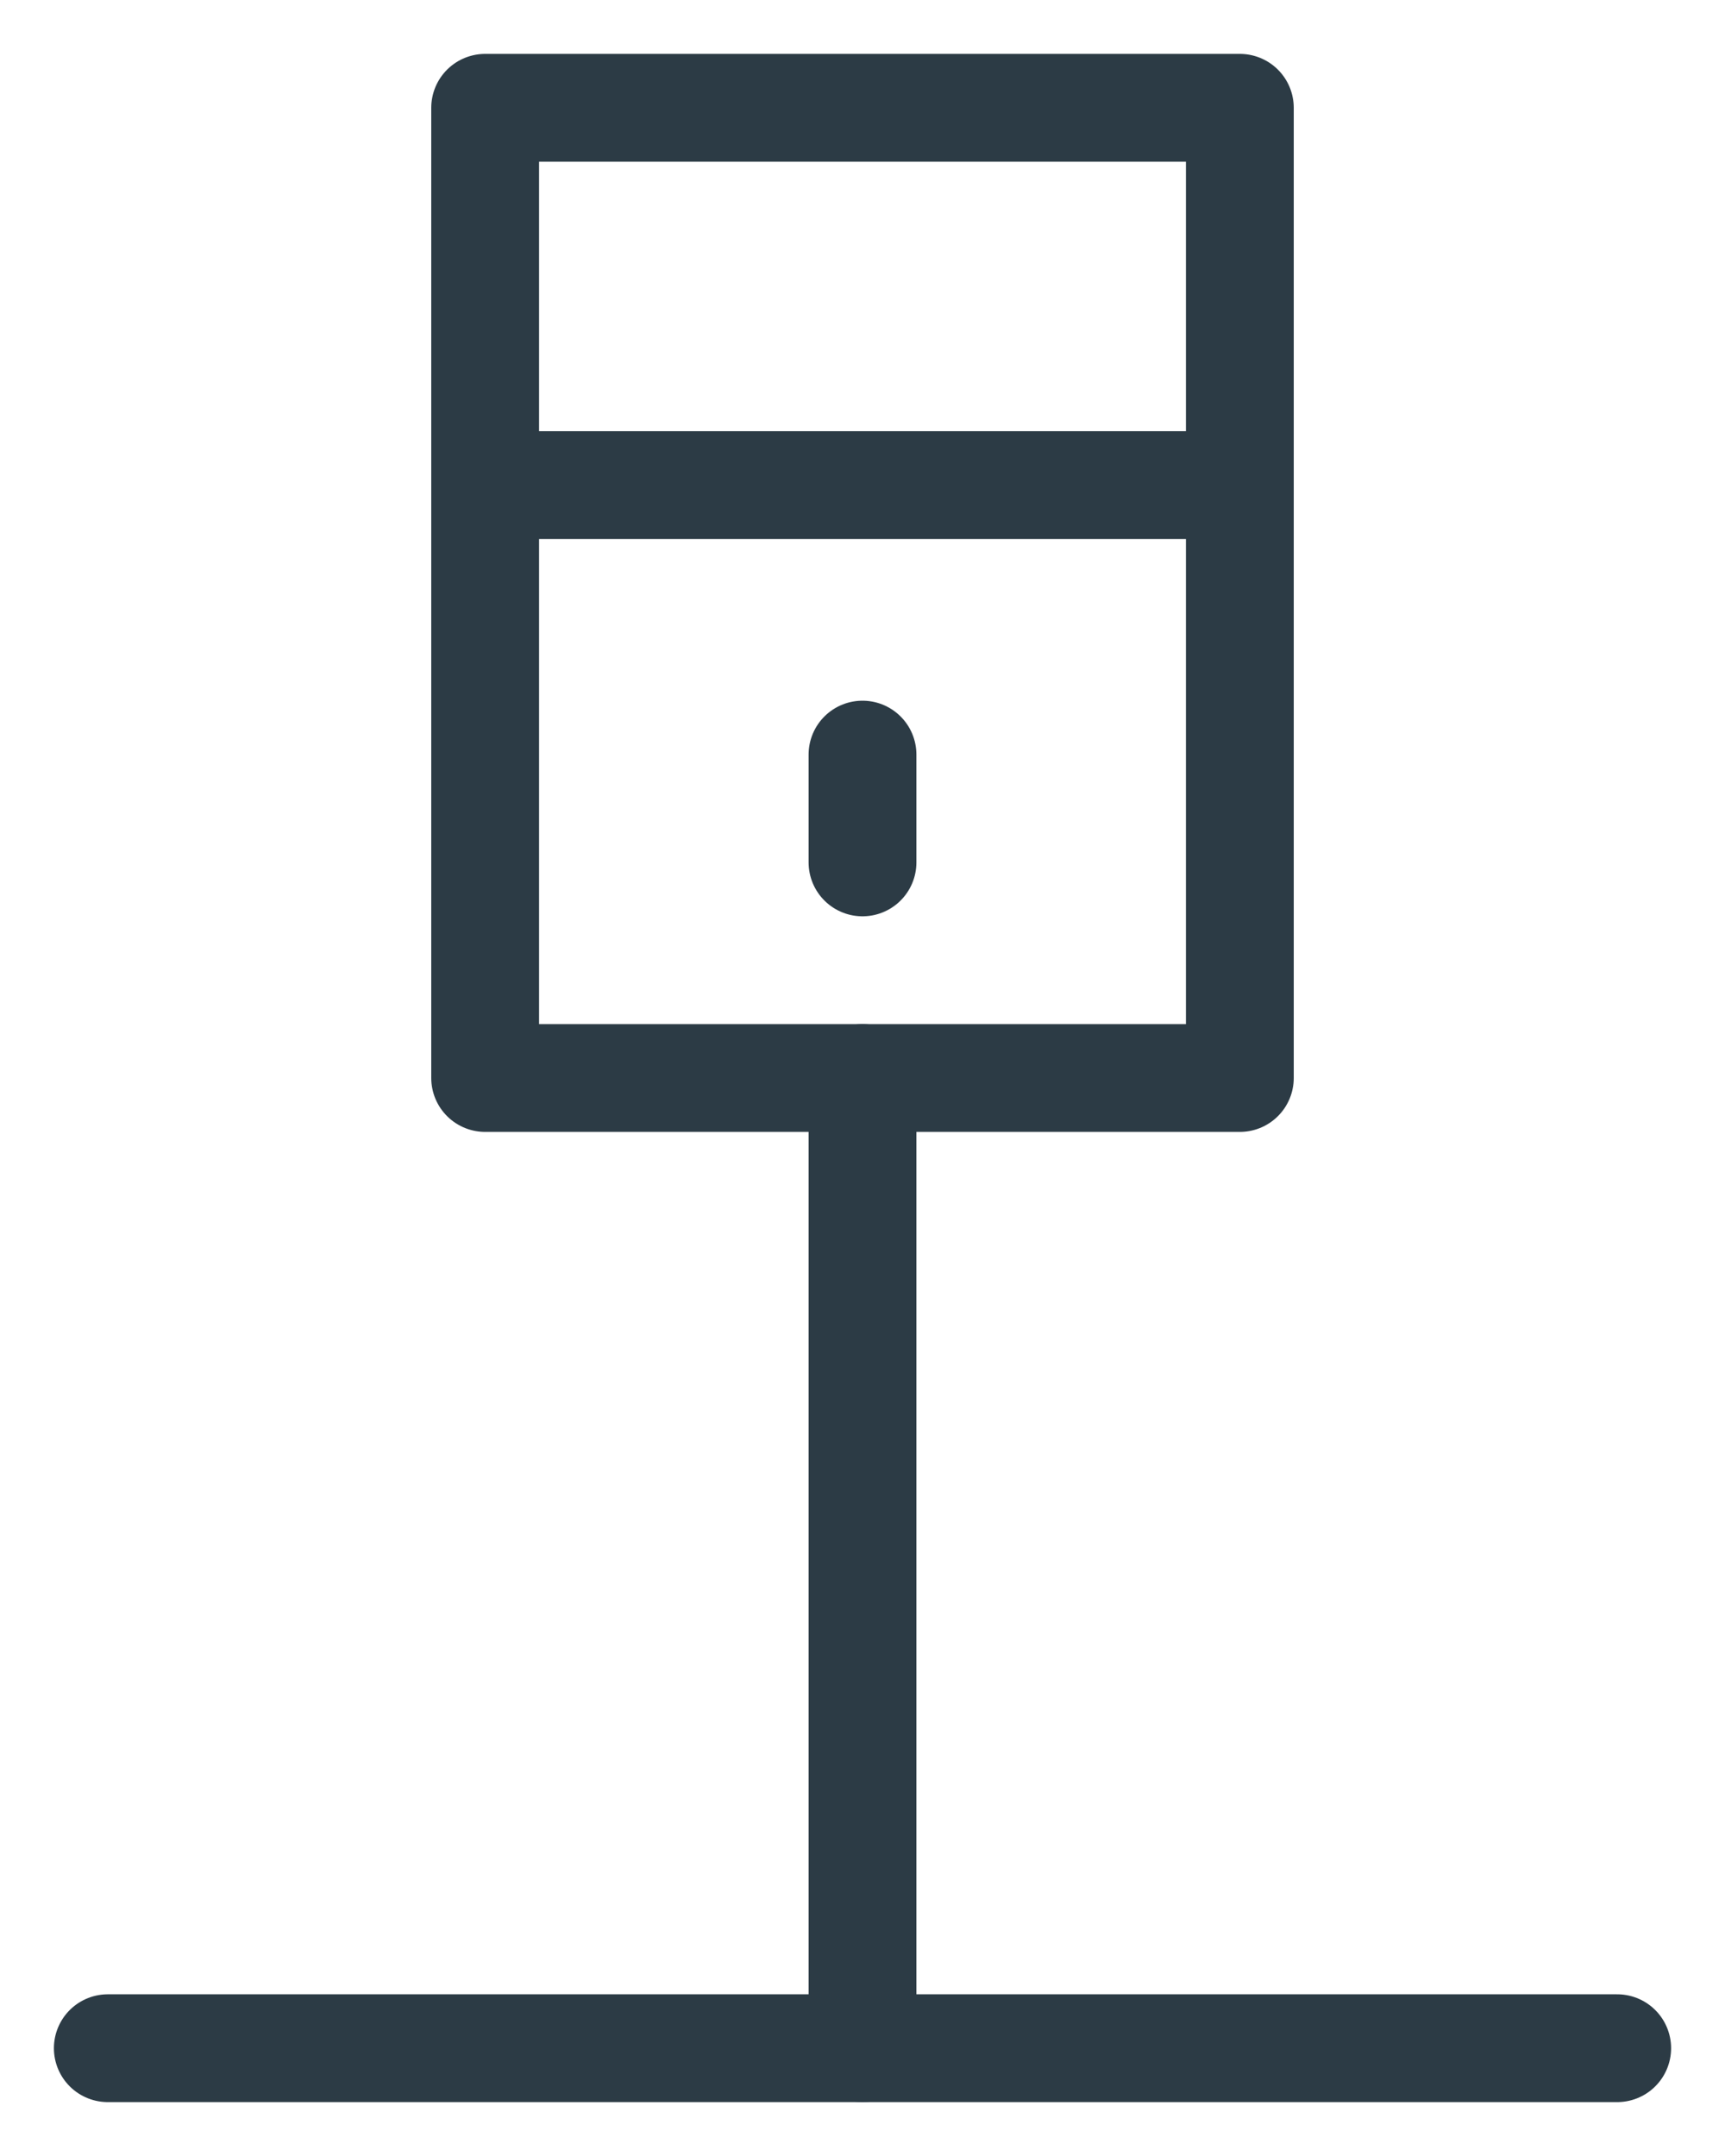 <?xml version="1.0" encoding="UTF-8"?>
<svg width="16px" height="20px" viewBox="0 0 16 20" version="1.1" xmlns="http://www.w3.org/2000/svg" xmlns:xlink="http://www.w3.org/1999/xlink">
    <!-- Generator: Sketch 50.2 (55047) - http://www.bohemiancoding.com/sketch -->
    <title>black/laadpal</title>
    <desc>Created with Sketch.</desc>
    <defs></defs>
    <g id="Page-1" stroke="none" stroke-width="1" fill="none" fill-rule="evenodd">
        <g id="sprite-sheet" transform="translate(-307, -5)">
            <g id="black/laadpal" transform="translate(300, 0)">
                <rect id="Rectangle-15" fill-rule="nonzero" x="0" y="0" width="30" height="30"></rect>
                <g id="icon/laadpaal" transform="translate(8, 6)">
                    <path d="M7,18 L7,9" id="Stroke-1" stroke="#2C3B45" stroke-linecap="round" stroke-linejoin="round"></path>
                    <path d="M7,7 L7,6" id="Stroke-3" stroke="#2C3B45" stroke-linecap="round" stroke-linejoin="round"></path>
                    <polygon id="Clip-5" points="0 18 14 18 14 18.375 0 18.375"></polygon>
                    <path d="M0,18 L14,18" id="Stroke-4" stroke="#2C3B45" stroke-linecap="round" stroke-linejoin="round"></path>
                    <path d="M3.5,3.5 L10.5,3.5" id="Stroke-7" stroke="#2C3B45" stroke-linecap="round" stroke-linejoin="round"></path>
                    <polygon id="Stroke-8" stroke="#2C3B45" stroke-linecap="round" stroke-linejoin="round" points="3.5 9 10.5 9 10.5 0 3.5 0"></polygon>
                </g>
            </g>
        </g>
    </g>
</svg>